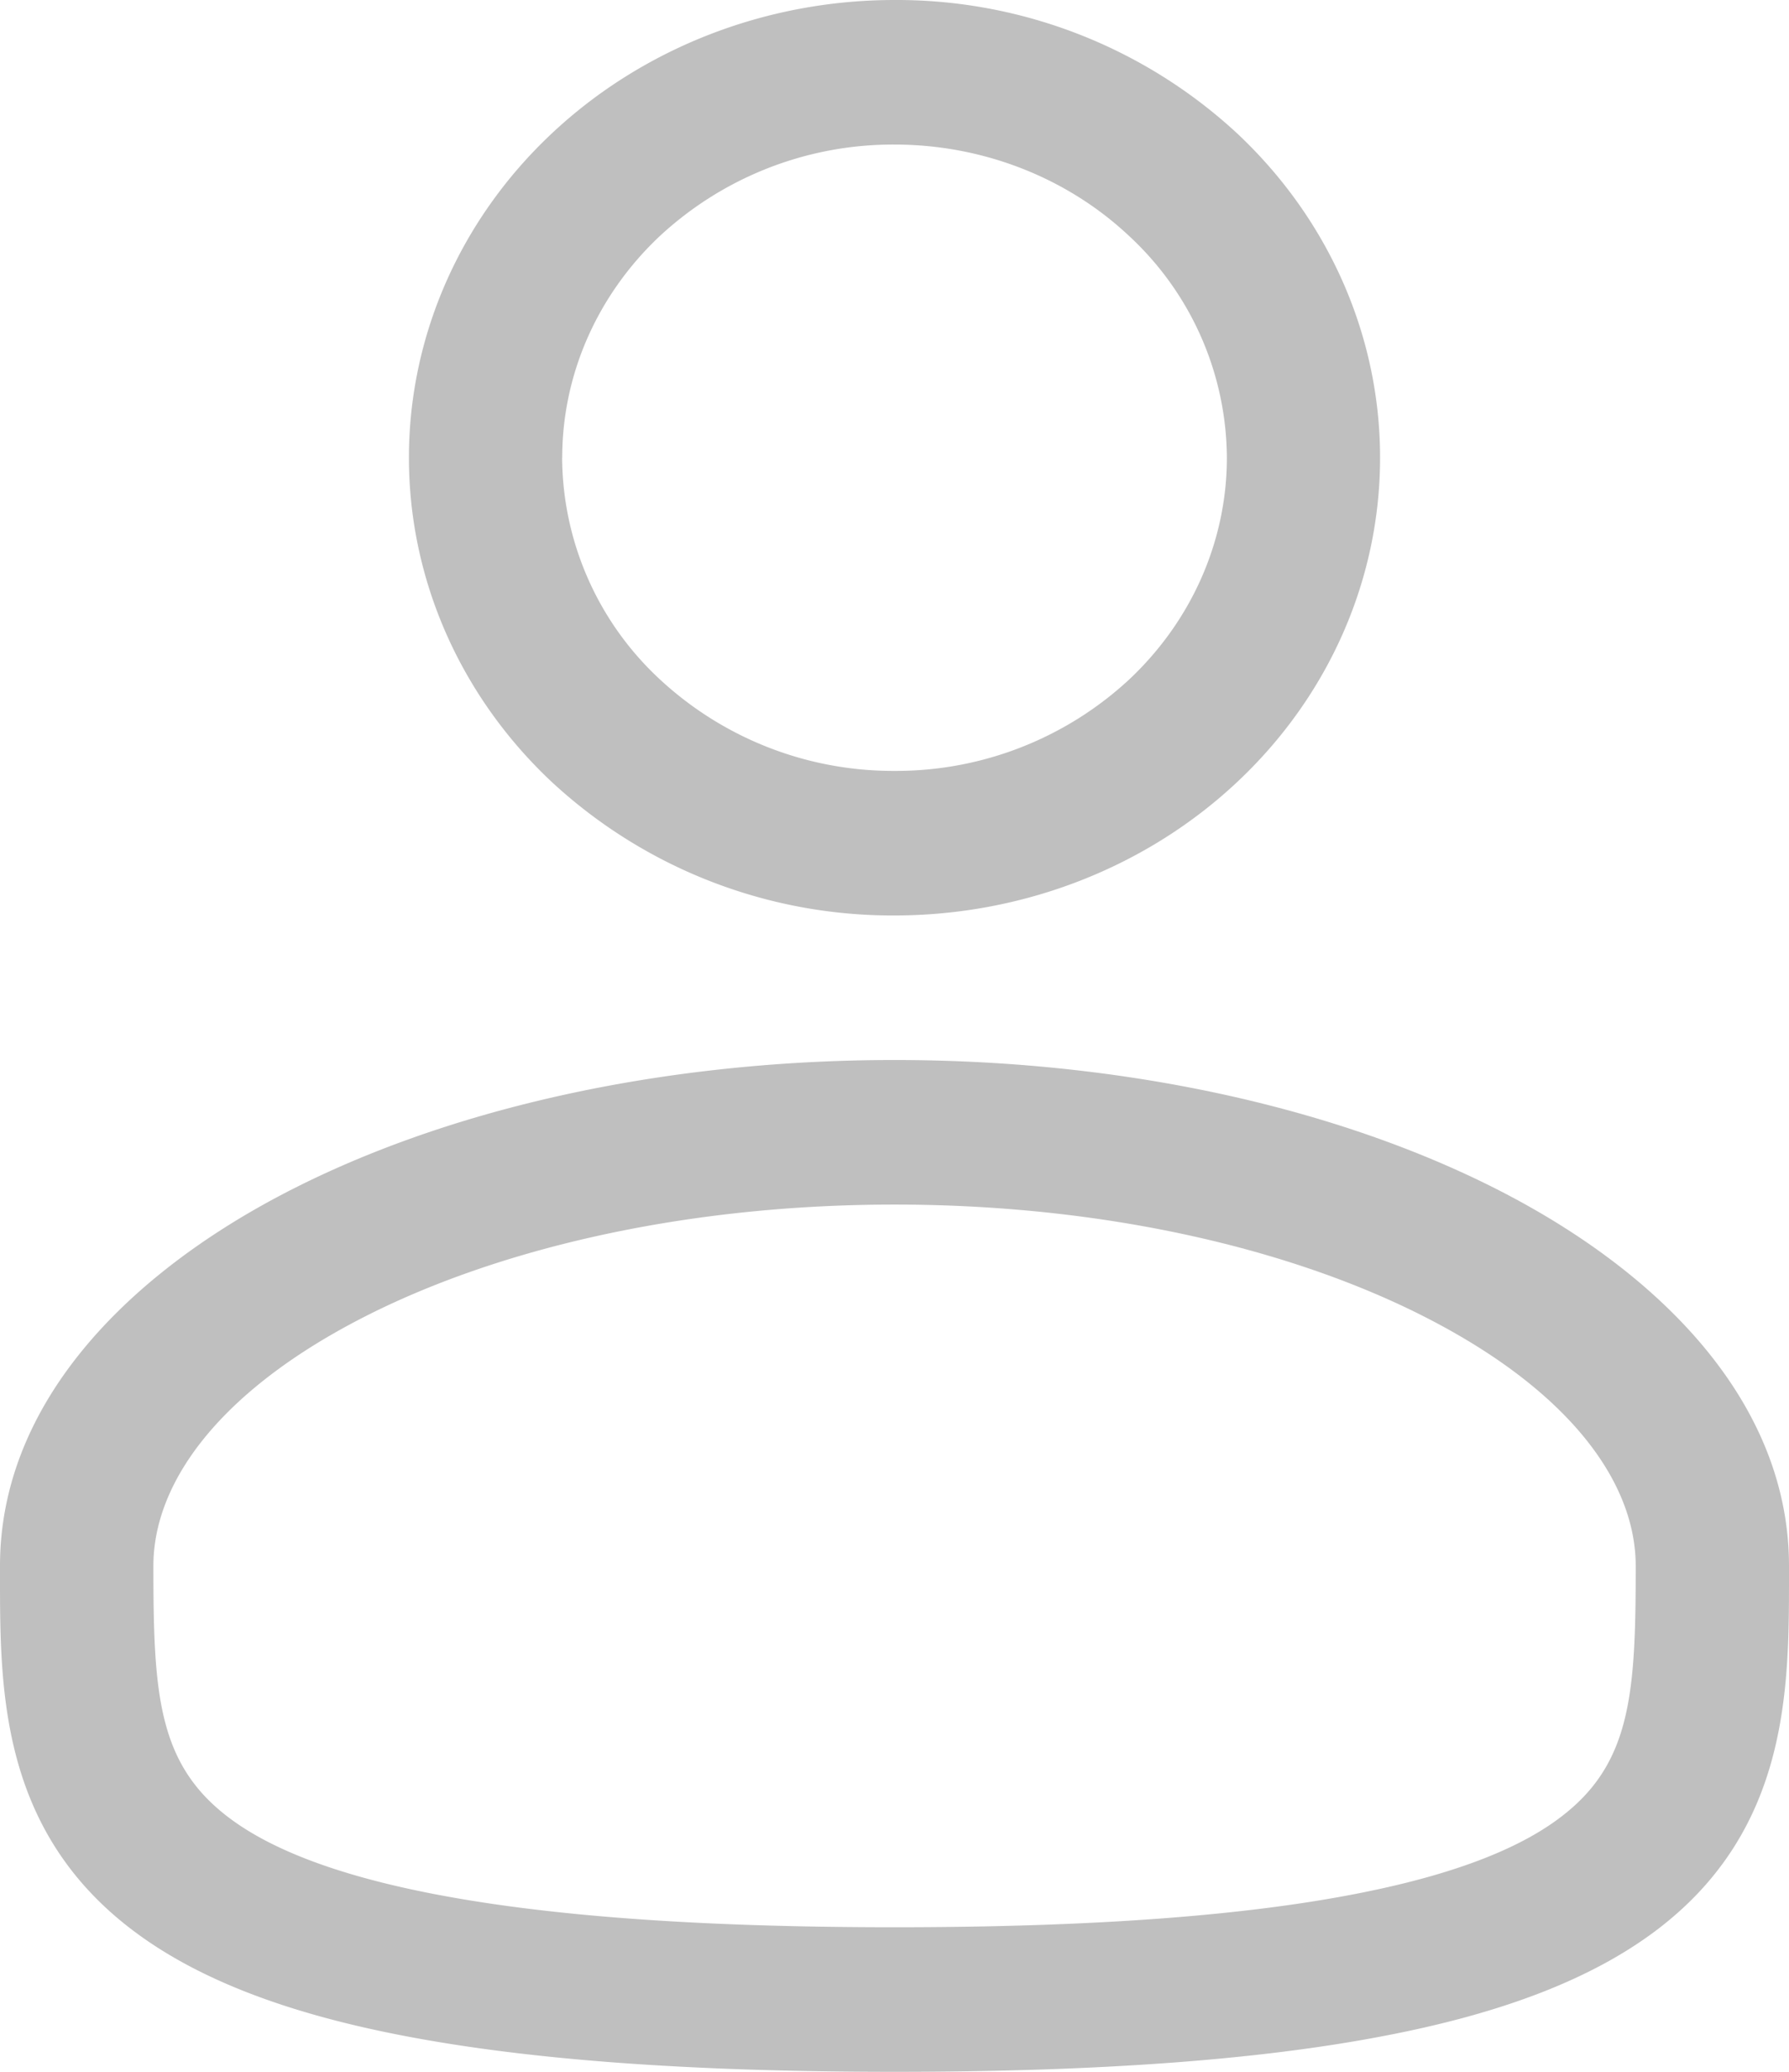<svg xmlns="http://www.w3.org/2000/svg" width="19" height="22" fill="none"><path fill="#BFBFBF" fill-rule="evenodd" d="M9.5 0C8.132 0 6.82.512 5.853 1.424c-.967.911-1.51 2.147-1.51 3.436 0 1.29.543 2.526 1.51 3.437A5.321 5.321 0 0 0 9.5 9.721c1.368 0 2.68-.512 3.647-1.424.967-.911 1.51-2.147 1.51-3.437 0-1.289-.543-2.525-1.51-3.436A5.321 5.321 0 0 0 9.5 0ZM5.971 4.86c0-.882.372-1.727 1.034-2.351A3.64 3.64 0 0 1 9.5 1.535c.936 0 1.833.35 2.495.974A3.232 3.232 0 0 1 13.03 4.86c0 .882-.372 1.728-1.034 2.352a3.641 3.641 0 0 1-2.495.974 3.64 3.64 0 0 1-2.495-.974A3.232 3.232 0 0 1 5.97 4.86ZM9.5 11.256c-2.511 0-4.826.538-6.54 1.447C1.27 13.599 0 14.956 0 16.628v.104C0 17.922-.002 19.413 1.387 20.48c.682.524 1.639.898 2.93 1.143C5.613 21.87 7.3 22 9.5 22c2.2 0 3.887-.13 5.183-.378 1.292-.245 2.248-.619 2.932-1.143C19.003 19.413 19 17.921 19 16.732v-.104c0-1.672-1.27-3.029-2.959-3.925-1.715-.909-4.029-1.447-6.541-1.447Zm-7.871 5.372c0-.87.675-1.816 2.129-2.587 1.428-.757 3.457-1.25 5.743-1.25 2.284 0 4.313.493 5.741 1.25 1.455.77 2.13 1.716 2.13 2.587 0 1.338-.044 2.091-.787 2.66-.401.31-1.075.611-2.225.83-1.148.22-2.717.347-4.86.347-2.143 0-3.713-.128-4.86-.347-1.15-.219-1.824-.52-2.225-.829-.743-.57-.786-1.323-.786-2.661Z" clip-rule="evenodd"/></svg>